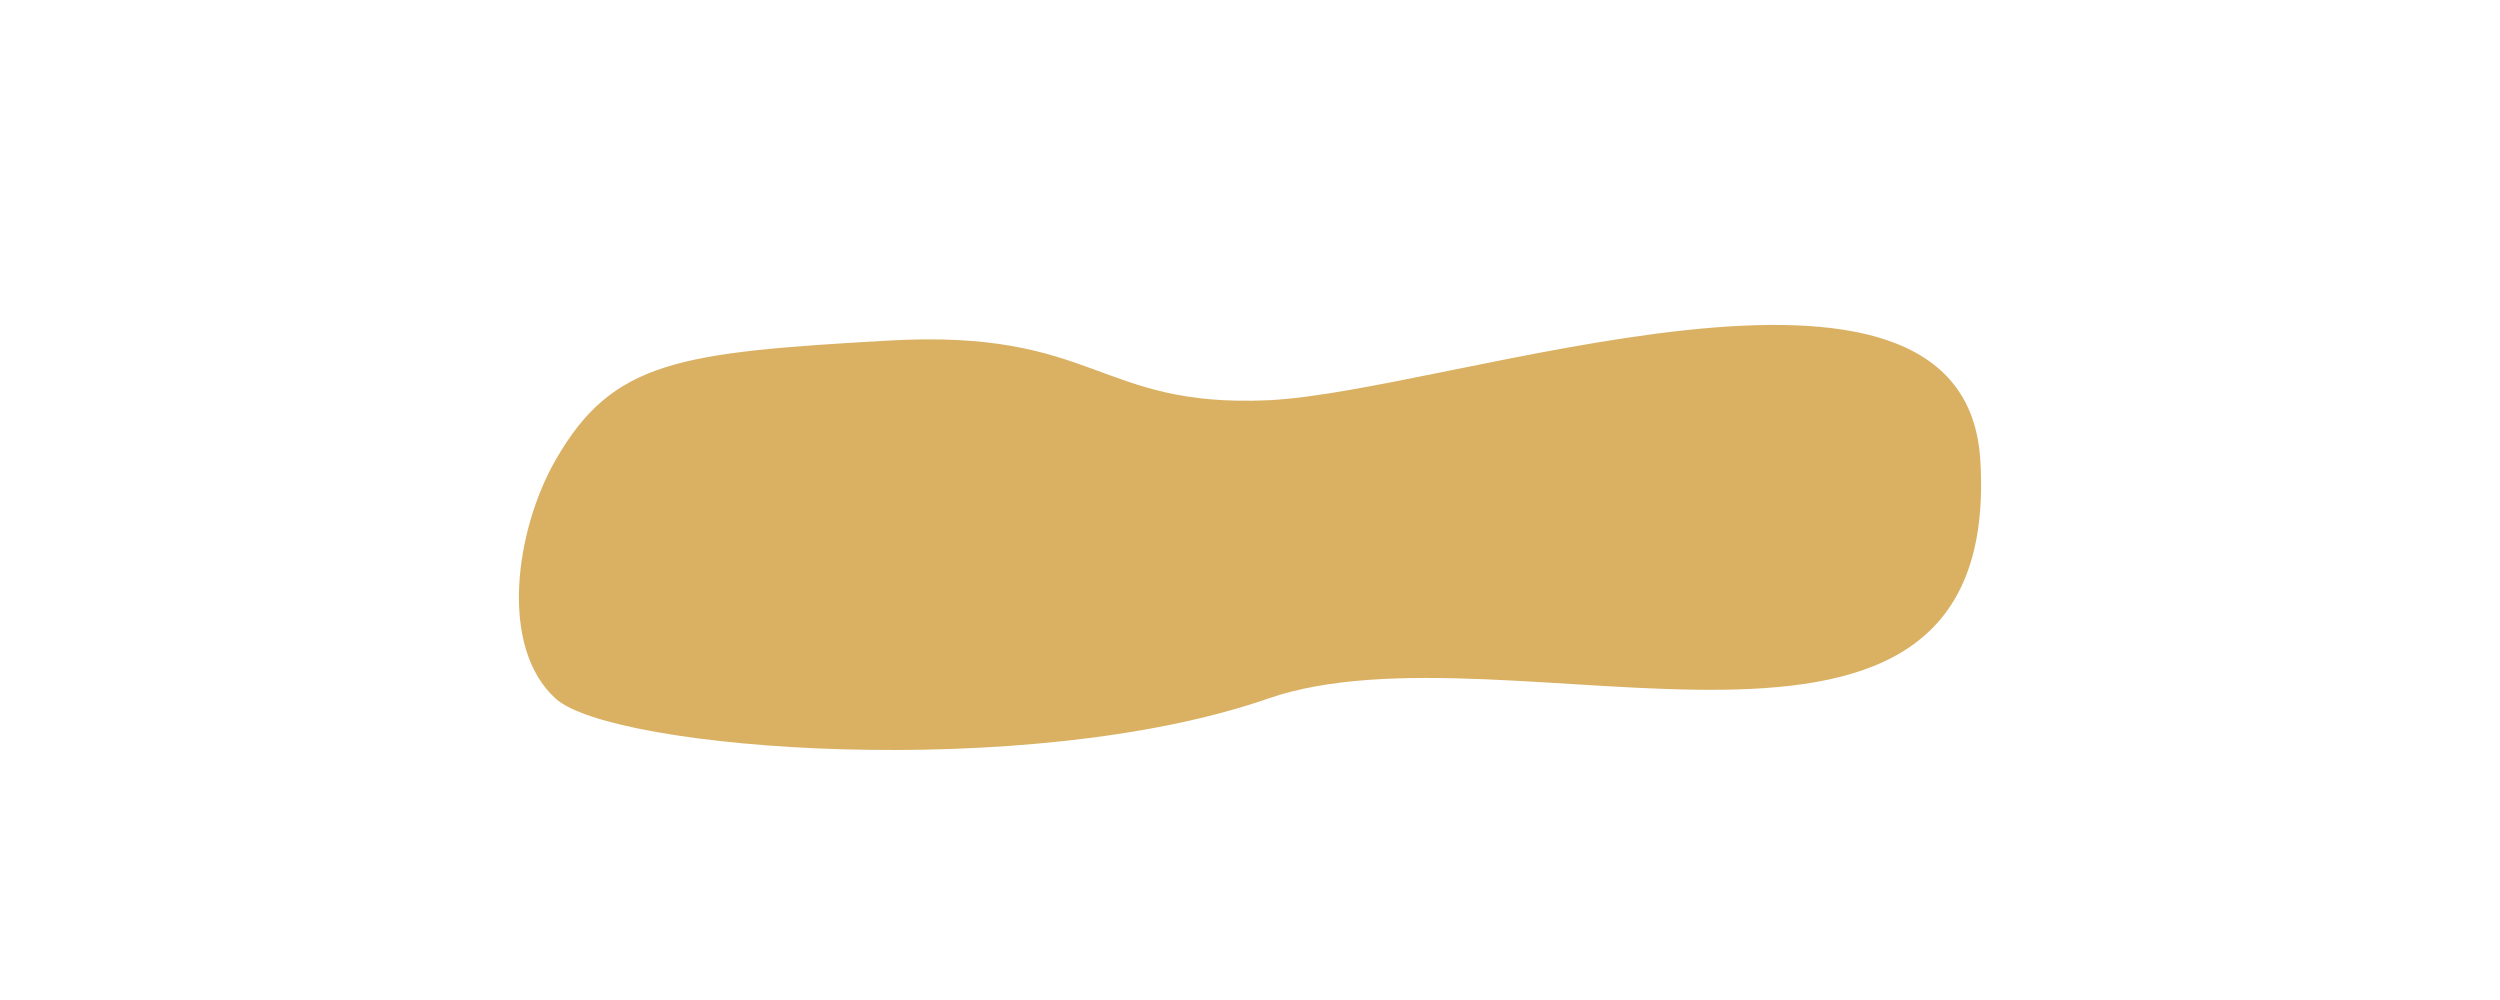 <?xml version="1.0" encoding="UTF-8" standalone="no"?><!-- Generator: Gravit.io --><svg xmlns="http://www.w3.org/2000/svg" xmlns:xlink="http://www.w3.org/1999/xlink" style="isolation:isolate" viewBox="1540 155 200 80" width="200" height="80"><g><rect x="1540" y="155" width="200" height="80" transform="matrix(1,0,0,1,0,0)" fill="none"/><path d=" M 1584.451 191.794 C 1589.01 183.838 1594.328 183.202 1611.044 182.247 C 1627.761 181.292 1627.748 187.624 1641.438 187.02 C 1655.874 186.384 1697.158 171.109 1698.424 191.794 C 1700.277 222.045 1660.686 204.205 1641.438 210.888 C 1622.189 217.571 1589.01 215.025 1584.451 210.888 C 1579.892 206.751 1581.232 197.41 1584.451 191.794 Z " fill="rgb(218,177,99)"/></g></svg>